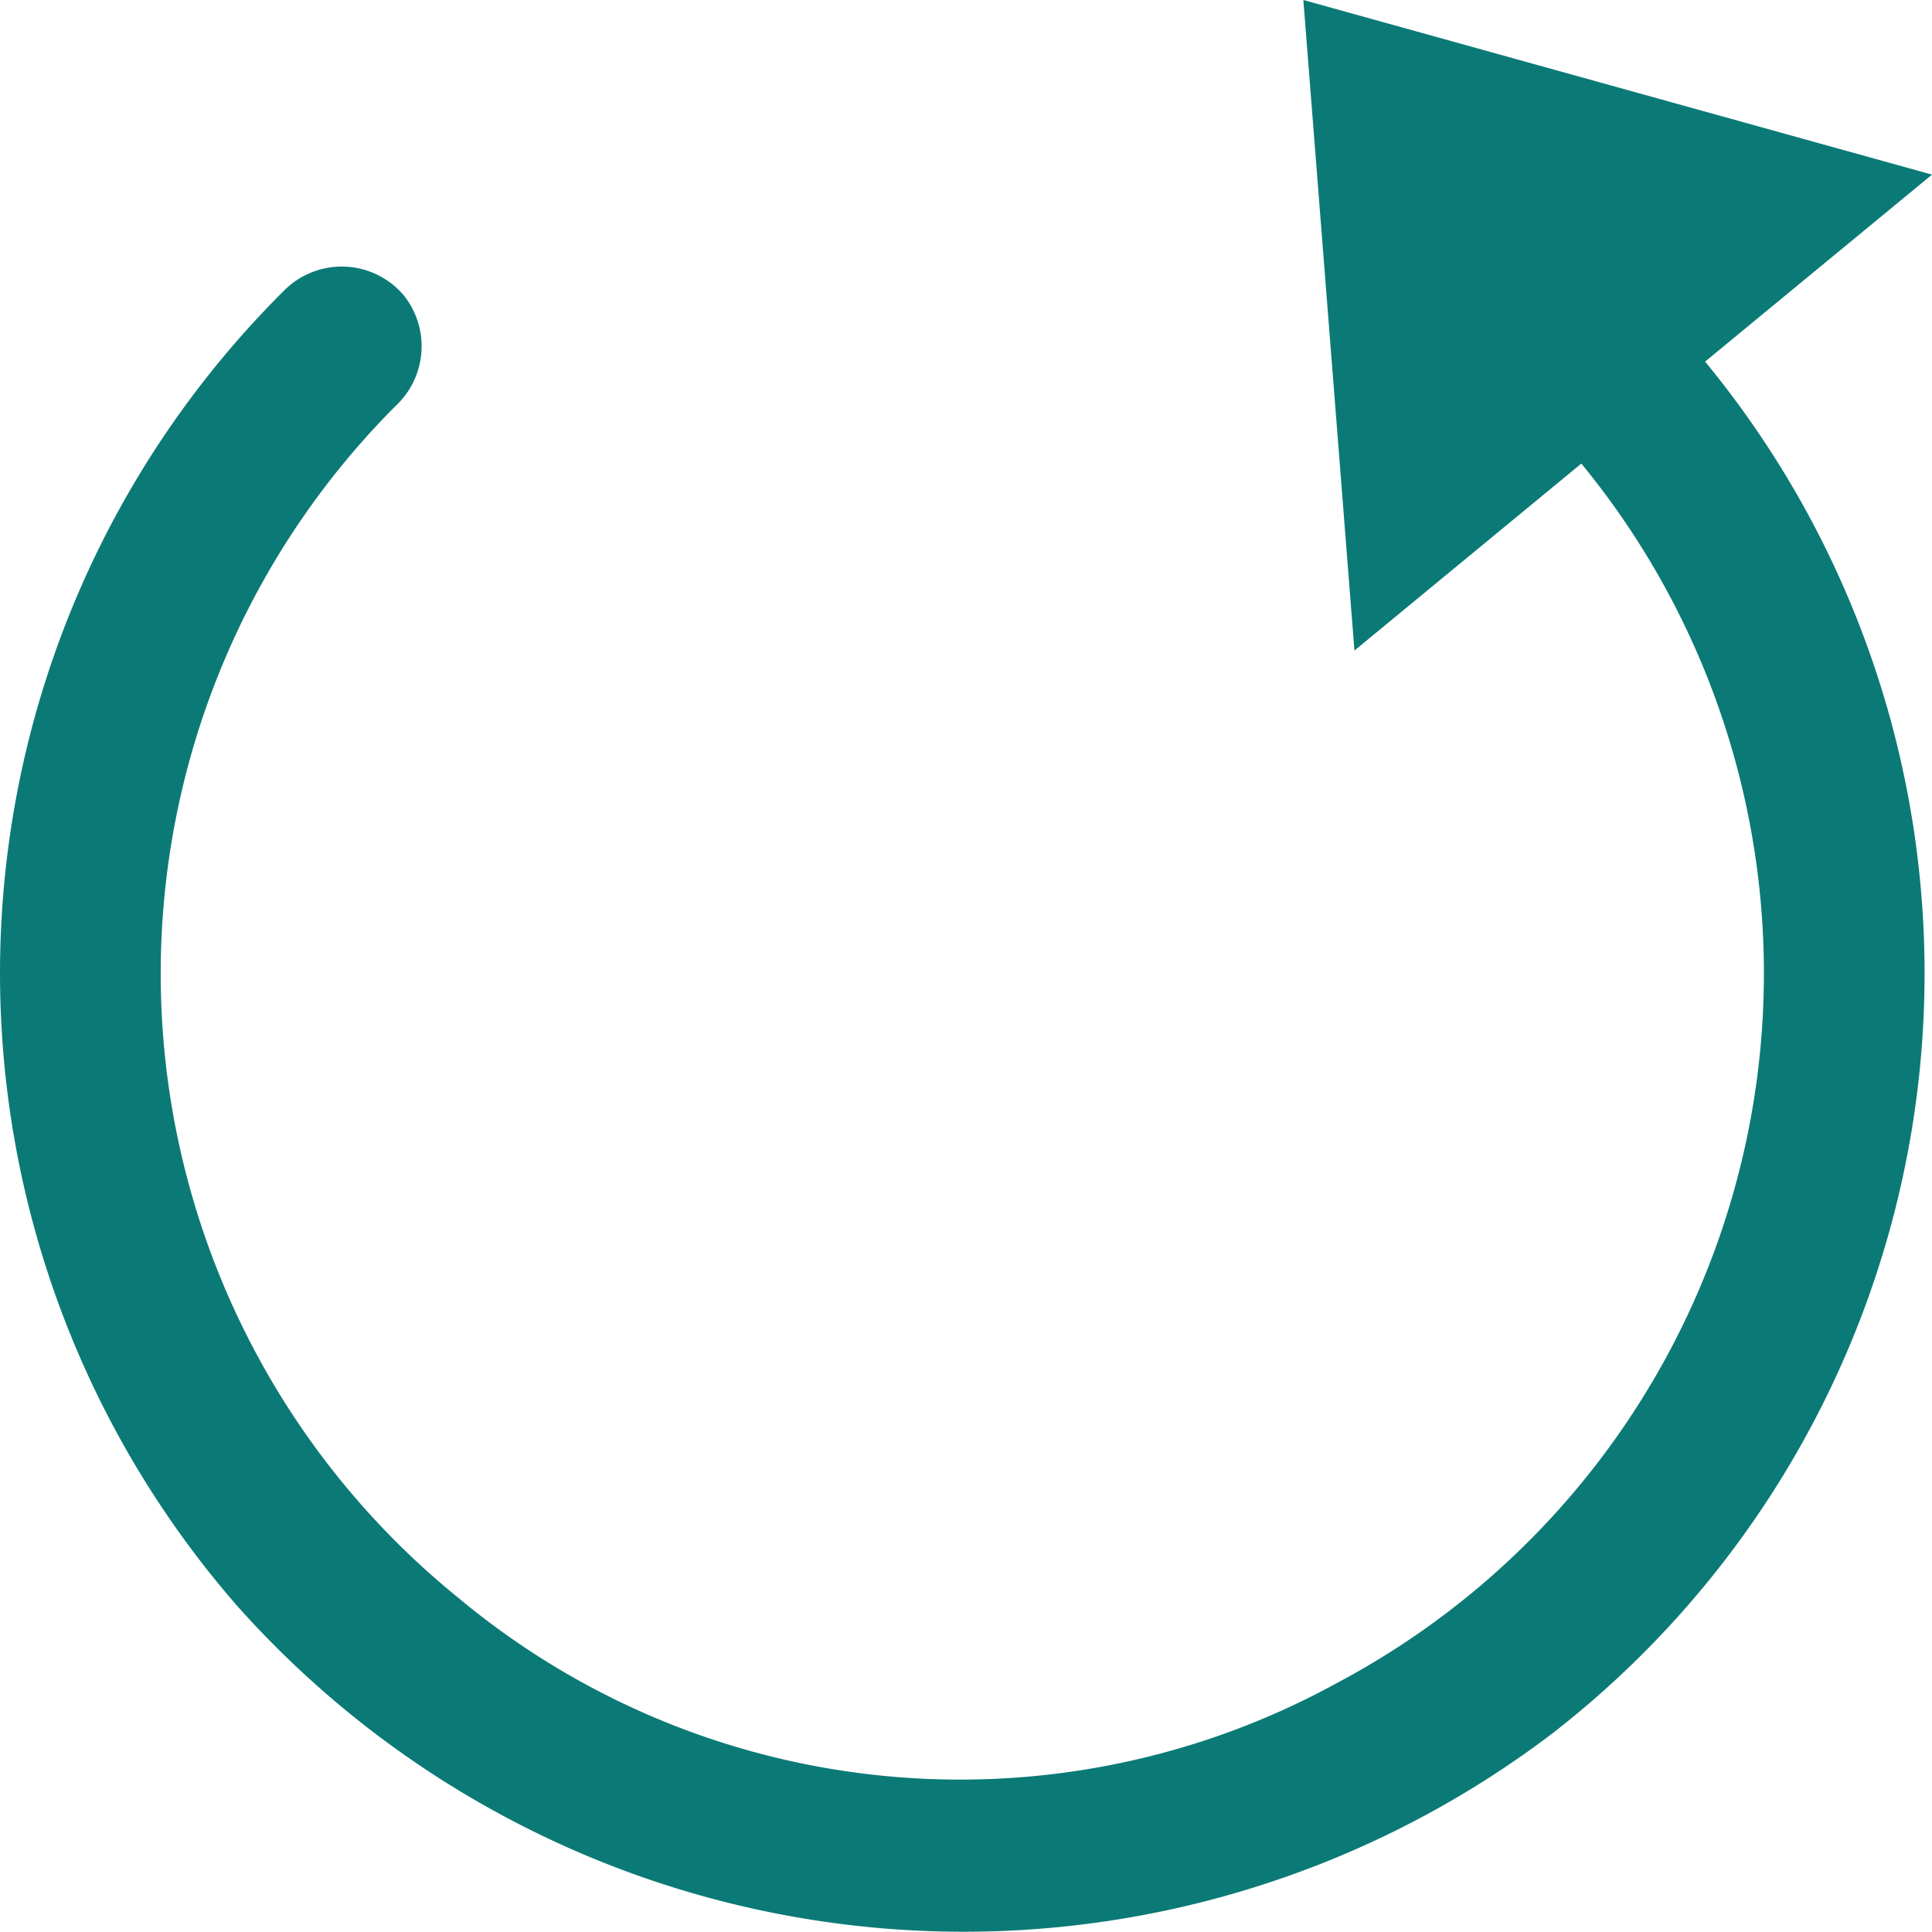 <svg xmlns="http://www.w3.org/2000/svg" viewBox="0 0 18 18"><path d="M12.209.008l.476,6.061,2.114-1.742a7.483,7.483,0,0,1-2.269,11.357,7.3,7.3,0,0,1-8.197-.792,7.485,7.485,0,0,1-.579-11.104.76.76,0,0,0,.075-1.027h0a.757.757,0,0,0-1.121-.041,8.966,8.966,0,0,0-.432,12.25,9.064,9.064,0,0,0,12.257,1.185A8.965,8.965,0,0,0,15.952,3.377l2.114-1.742Z" transform="translate(-0.066 -0.008)" fill="#0b7a76"/></svg>